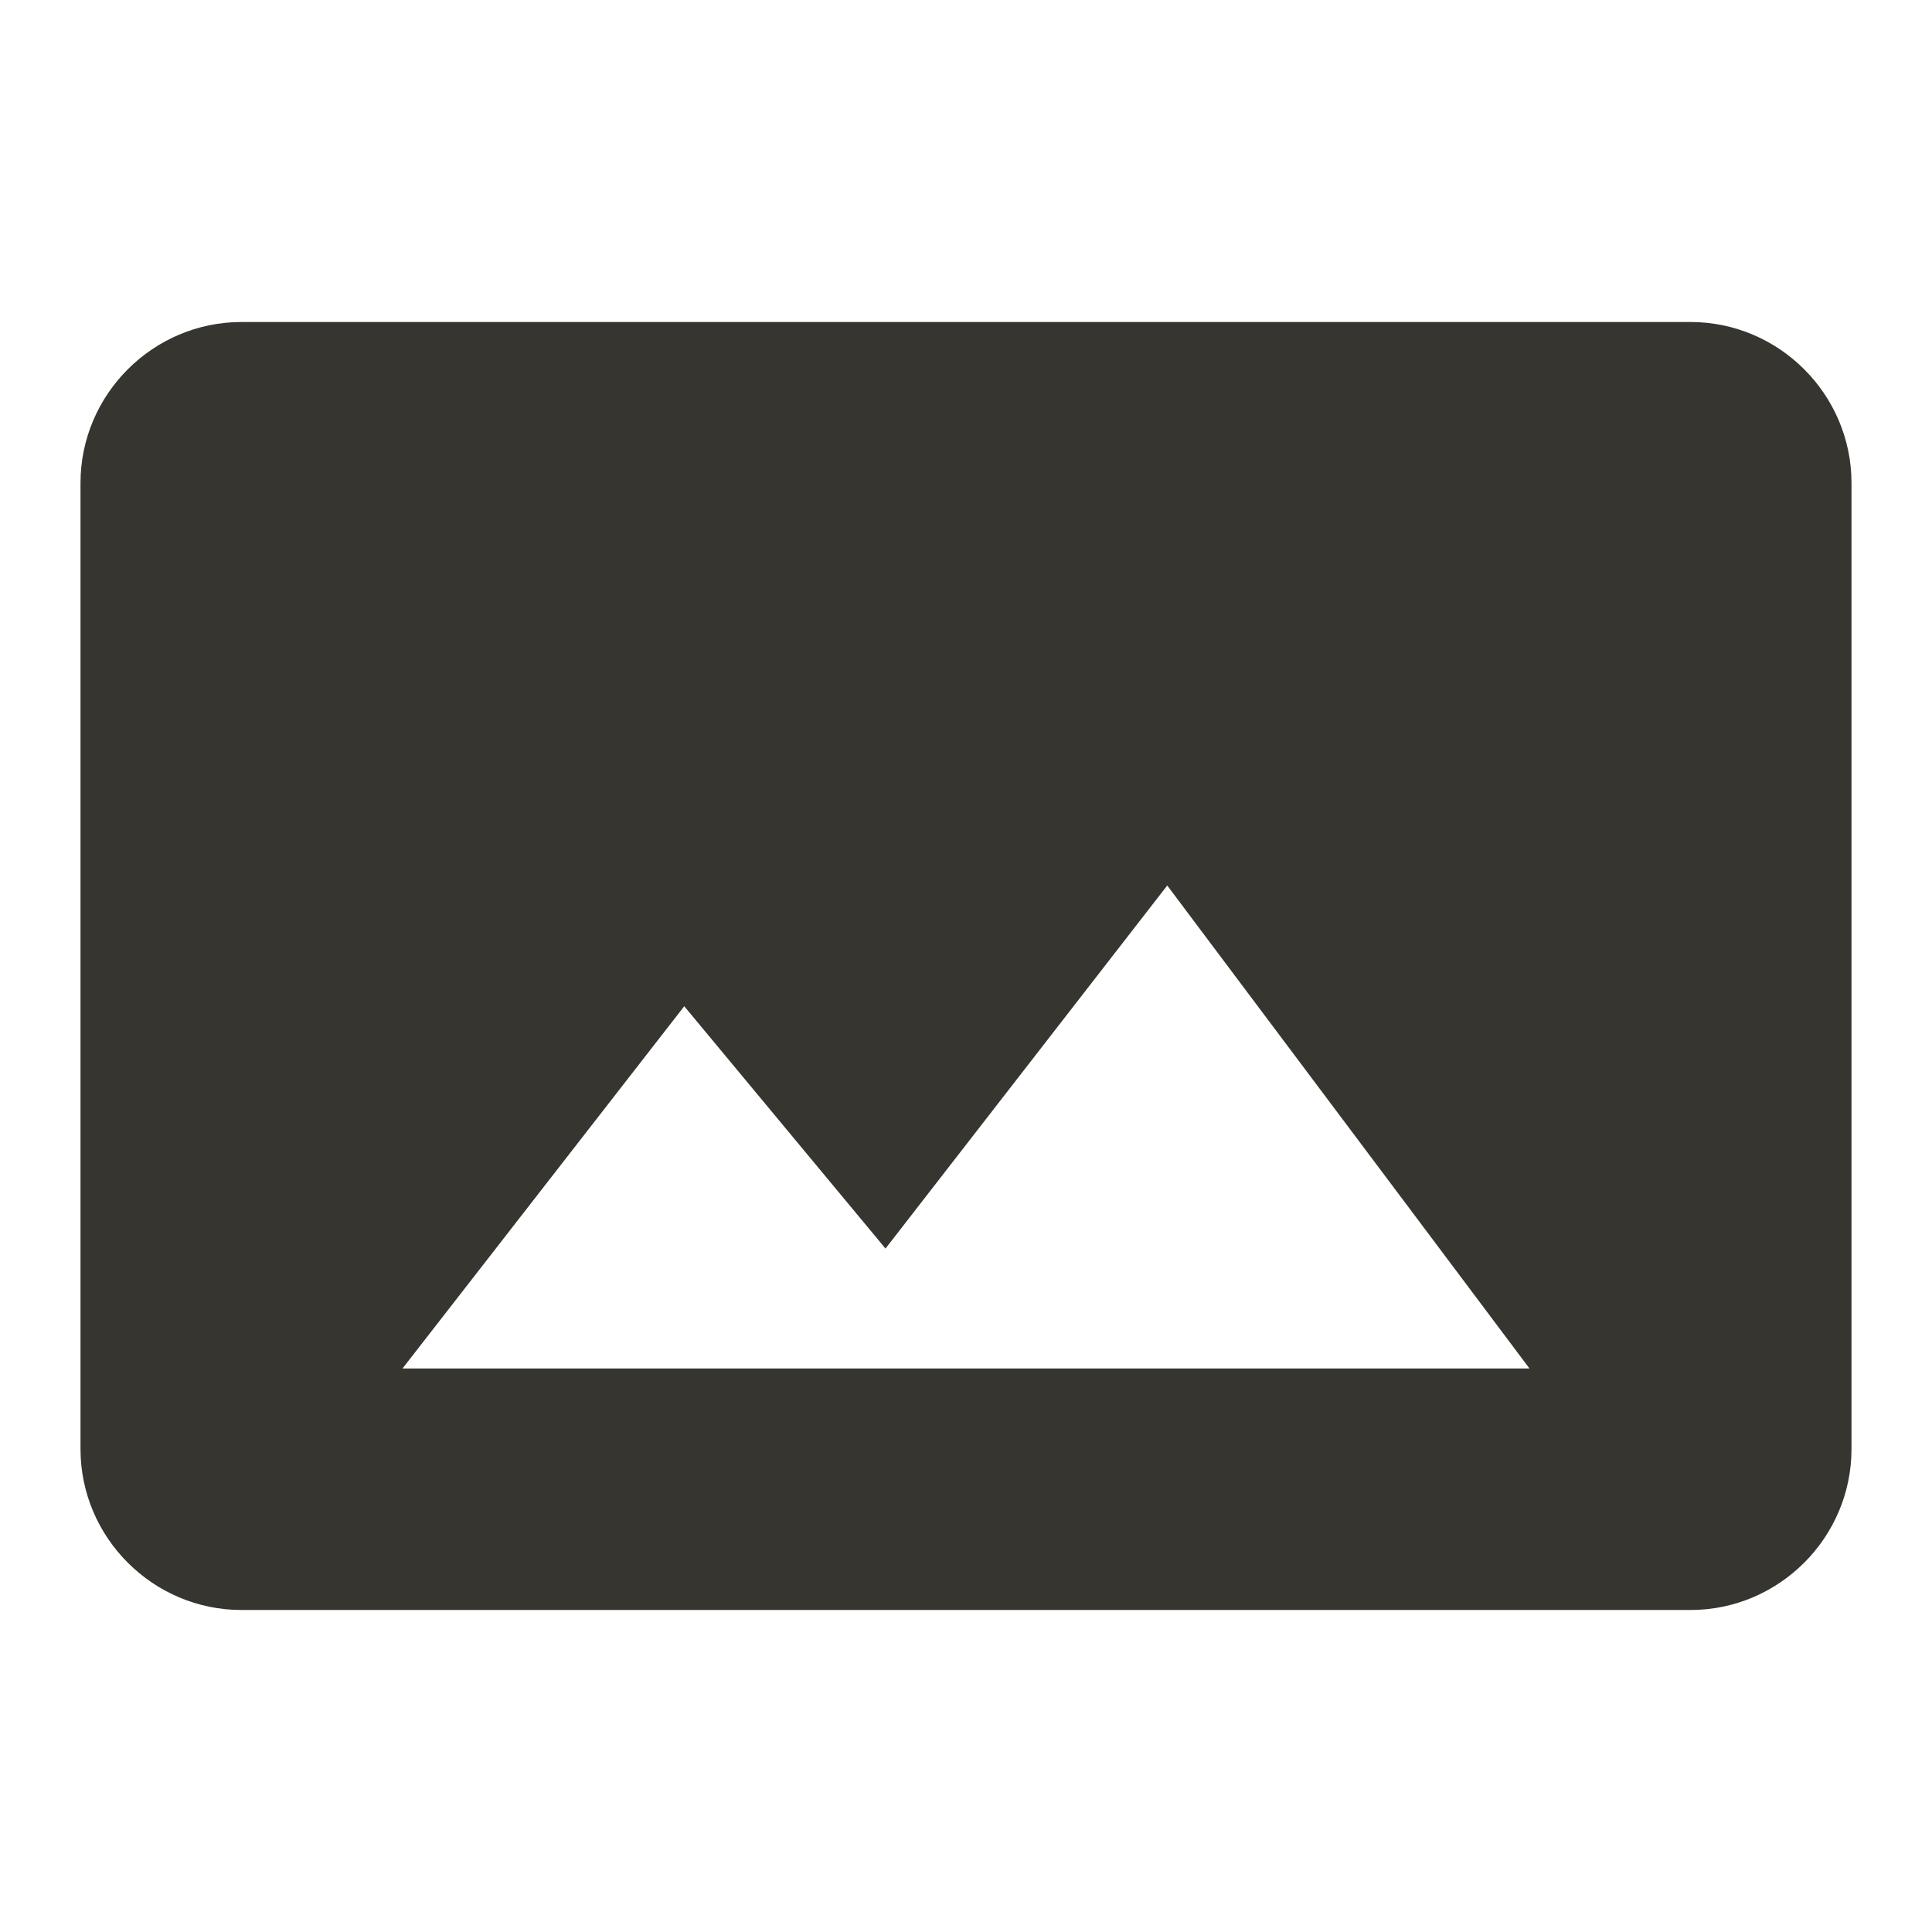 <!-- Generated by IcoMoon.io -->
<svg version="1.1" xmlns="http://www.w3.org/2000/svg" width="280" height="280" viewBox="0 0 280 280">
<title>mt-panorama</title>
<path fill="#37352f" d="M268.333 210v-140c0-12.833-10.5-23.333-23.333-23.333h-210c-12.833 0-23.333 10.5-23.333 23.333v140c0 12.833 10.5 23.333 23.333 23.333h210c12.833 0 23.333-10.5 23.333-23.333v0zM99.167 145.833l29.167 35.117 40.833-52.617 52.5 70h-163.333l40.833-52.5z"></path>
</svg>
